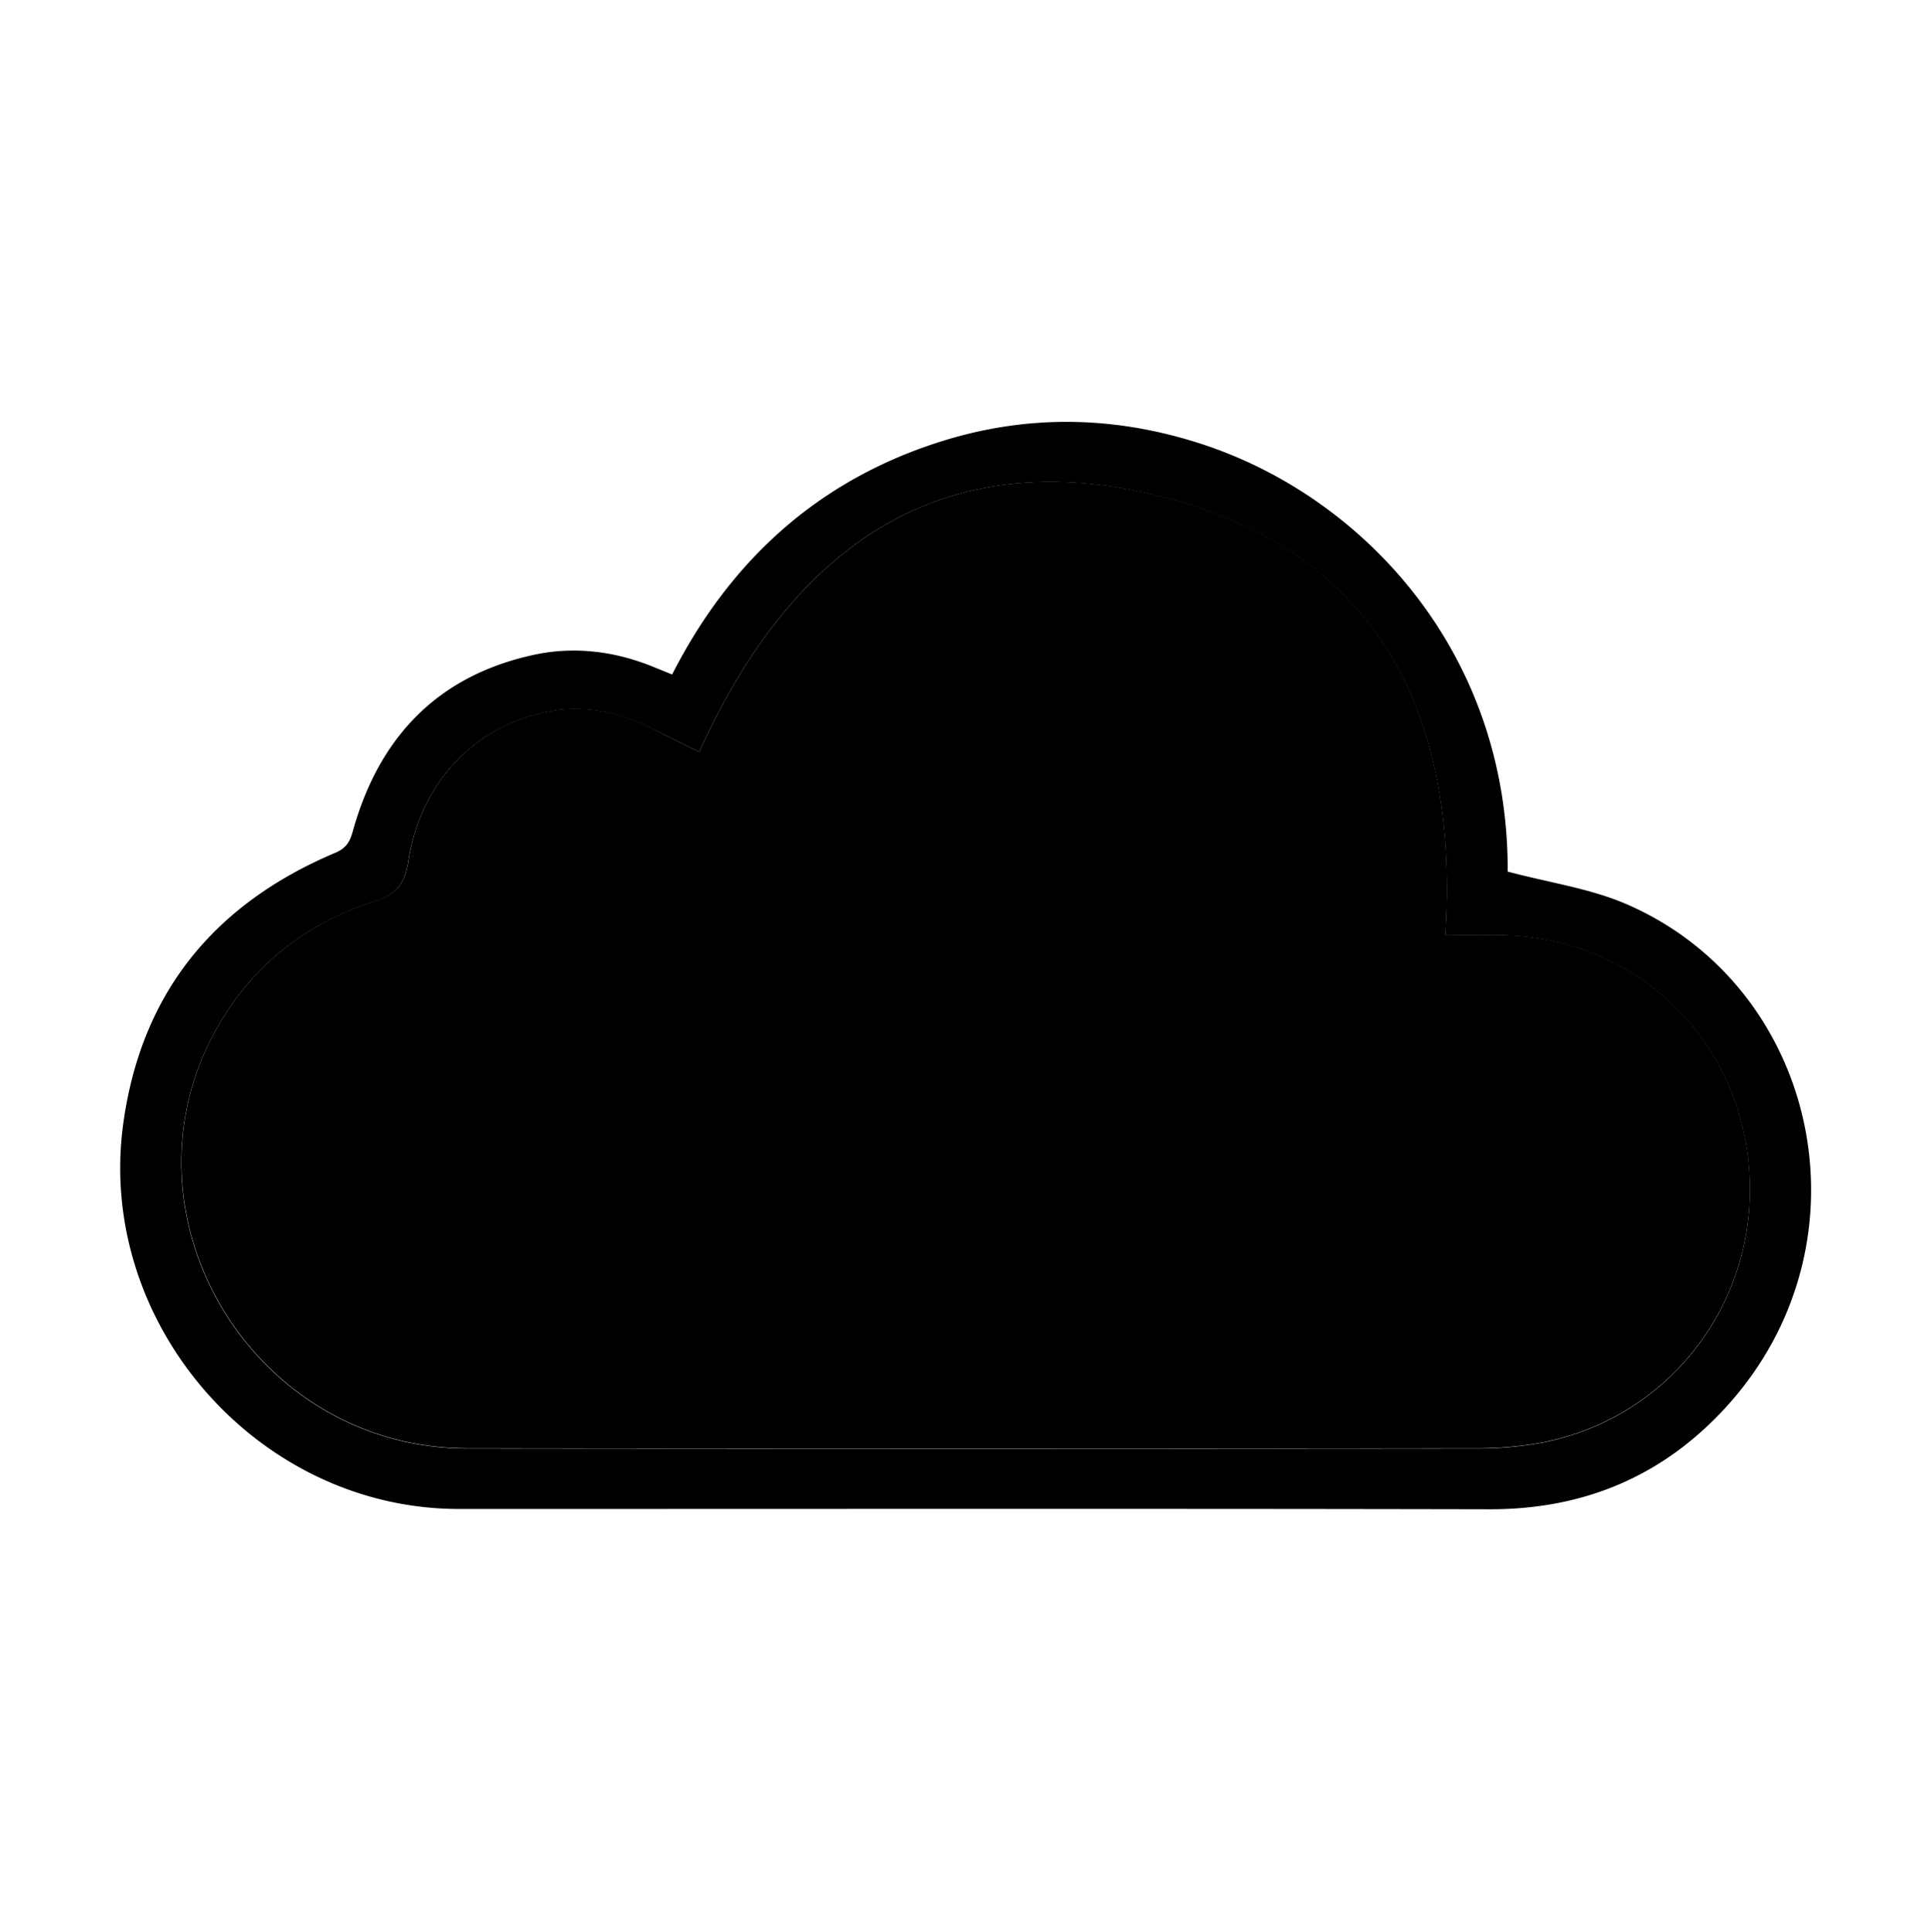 <svg id="Layer_1" data-name="Layer 1" xmlns="http://www.w3.org/2000/svg" viewBox="0 0 511.79 511.9">
    <defs>
        <style>.cls-1{fill:#fff;}</style>
    </defs>
    <title>ios7-cloud-outline</title>
    <path fill="inherit"
          d="M2144.64,1176.08c11,2.94,21.91,4.46,31.63,8.69,51,22.19,65.85,90.06,26.09,133.39-16.78,18.28-37.74,27-62.71,26.91-91-.19-182-.06-273-.08-53.32,0-96.23-49.25-88.95-102.11,4.79-34.79,24.21-58.26,56.17-71.77,2.84-1.2,3.87-2.83,4.64-5.61,6.89-24.87,22.34-41.28,47.94-46.85,10.77-2.34,21.52-1,31.82,3.2l4.91,2c15.44-30.32,38.76-51.49,71.24-61.75,22.72-7.17,45.61-6.83,68.31.41C2106,1076.26,2144.9,1117.75,2144.64,1176.08Zm-214.27-31.72c-4.62-2.27-9.06-4.5-13.54-6.65-8.14-3.91-16.66-5.72-25.68-4.18-19.77,3.38-34.75,18.78-37.92,39.86-.89,5.9-3.13,8.72-8.82,10.54-17.94,5.74-32.14,16.64-41.6,33.11-28.29,49.25,8.61,111.88,66,111.93q133.71.13,267.42,0a94.14,94.14,0,0,0,16.9-1.42c36.15-6.66,60.21-40.53,55-77.15-4.59-32.5-30.8-56.17-63.69-57.42-5.26-.2-10.54,0-16.33,0,3.78-59.32-18.5-103-77.82-116.89C1992.21,1062.47,1953.88,1092.19,1930.37,1144.36Z"
          transform="translate(-1745.04 -945.1)"/>
    <path fill="currentColor"
          d="M1930.37,1144.36c23.51-52.17,61.84-81.89,119.95-68.33,59.32,13.84,81.6,57.57,77.82,116.89,5.79,0,11.07-.17,16.33,0,32.89,1.25,59.1,24.92,63.69,57.42,5.17,36.62-18.89,70.48-55,77.15a94.14,94.14,0,0,1-16.9,1.42q-133.71.13-267.42,0c-57.37-.05-94.28-62.69-66-111.93,9.46-16.46,23.66-27.37,41.6-33.11,5.7-1.82,7.94-4.64,8.82-10.54,3.17-21.09,18.15-36.48,37.92-39.86,9-1.54,17.54.26,25.68,4.18C1921.31,1139.86,1925.75,1142.09,1930.37,1144.36Z"
          transform="translate(-1745.04 -945.1)"/>
</svg>